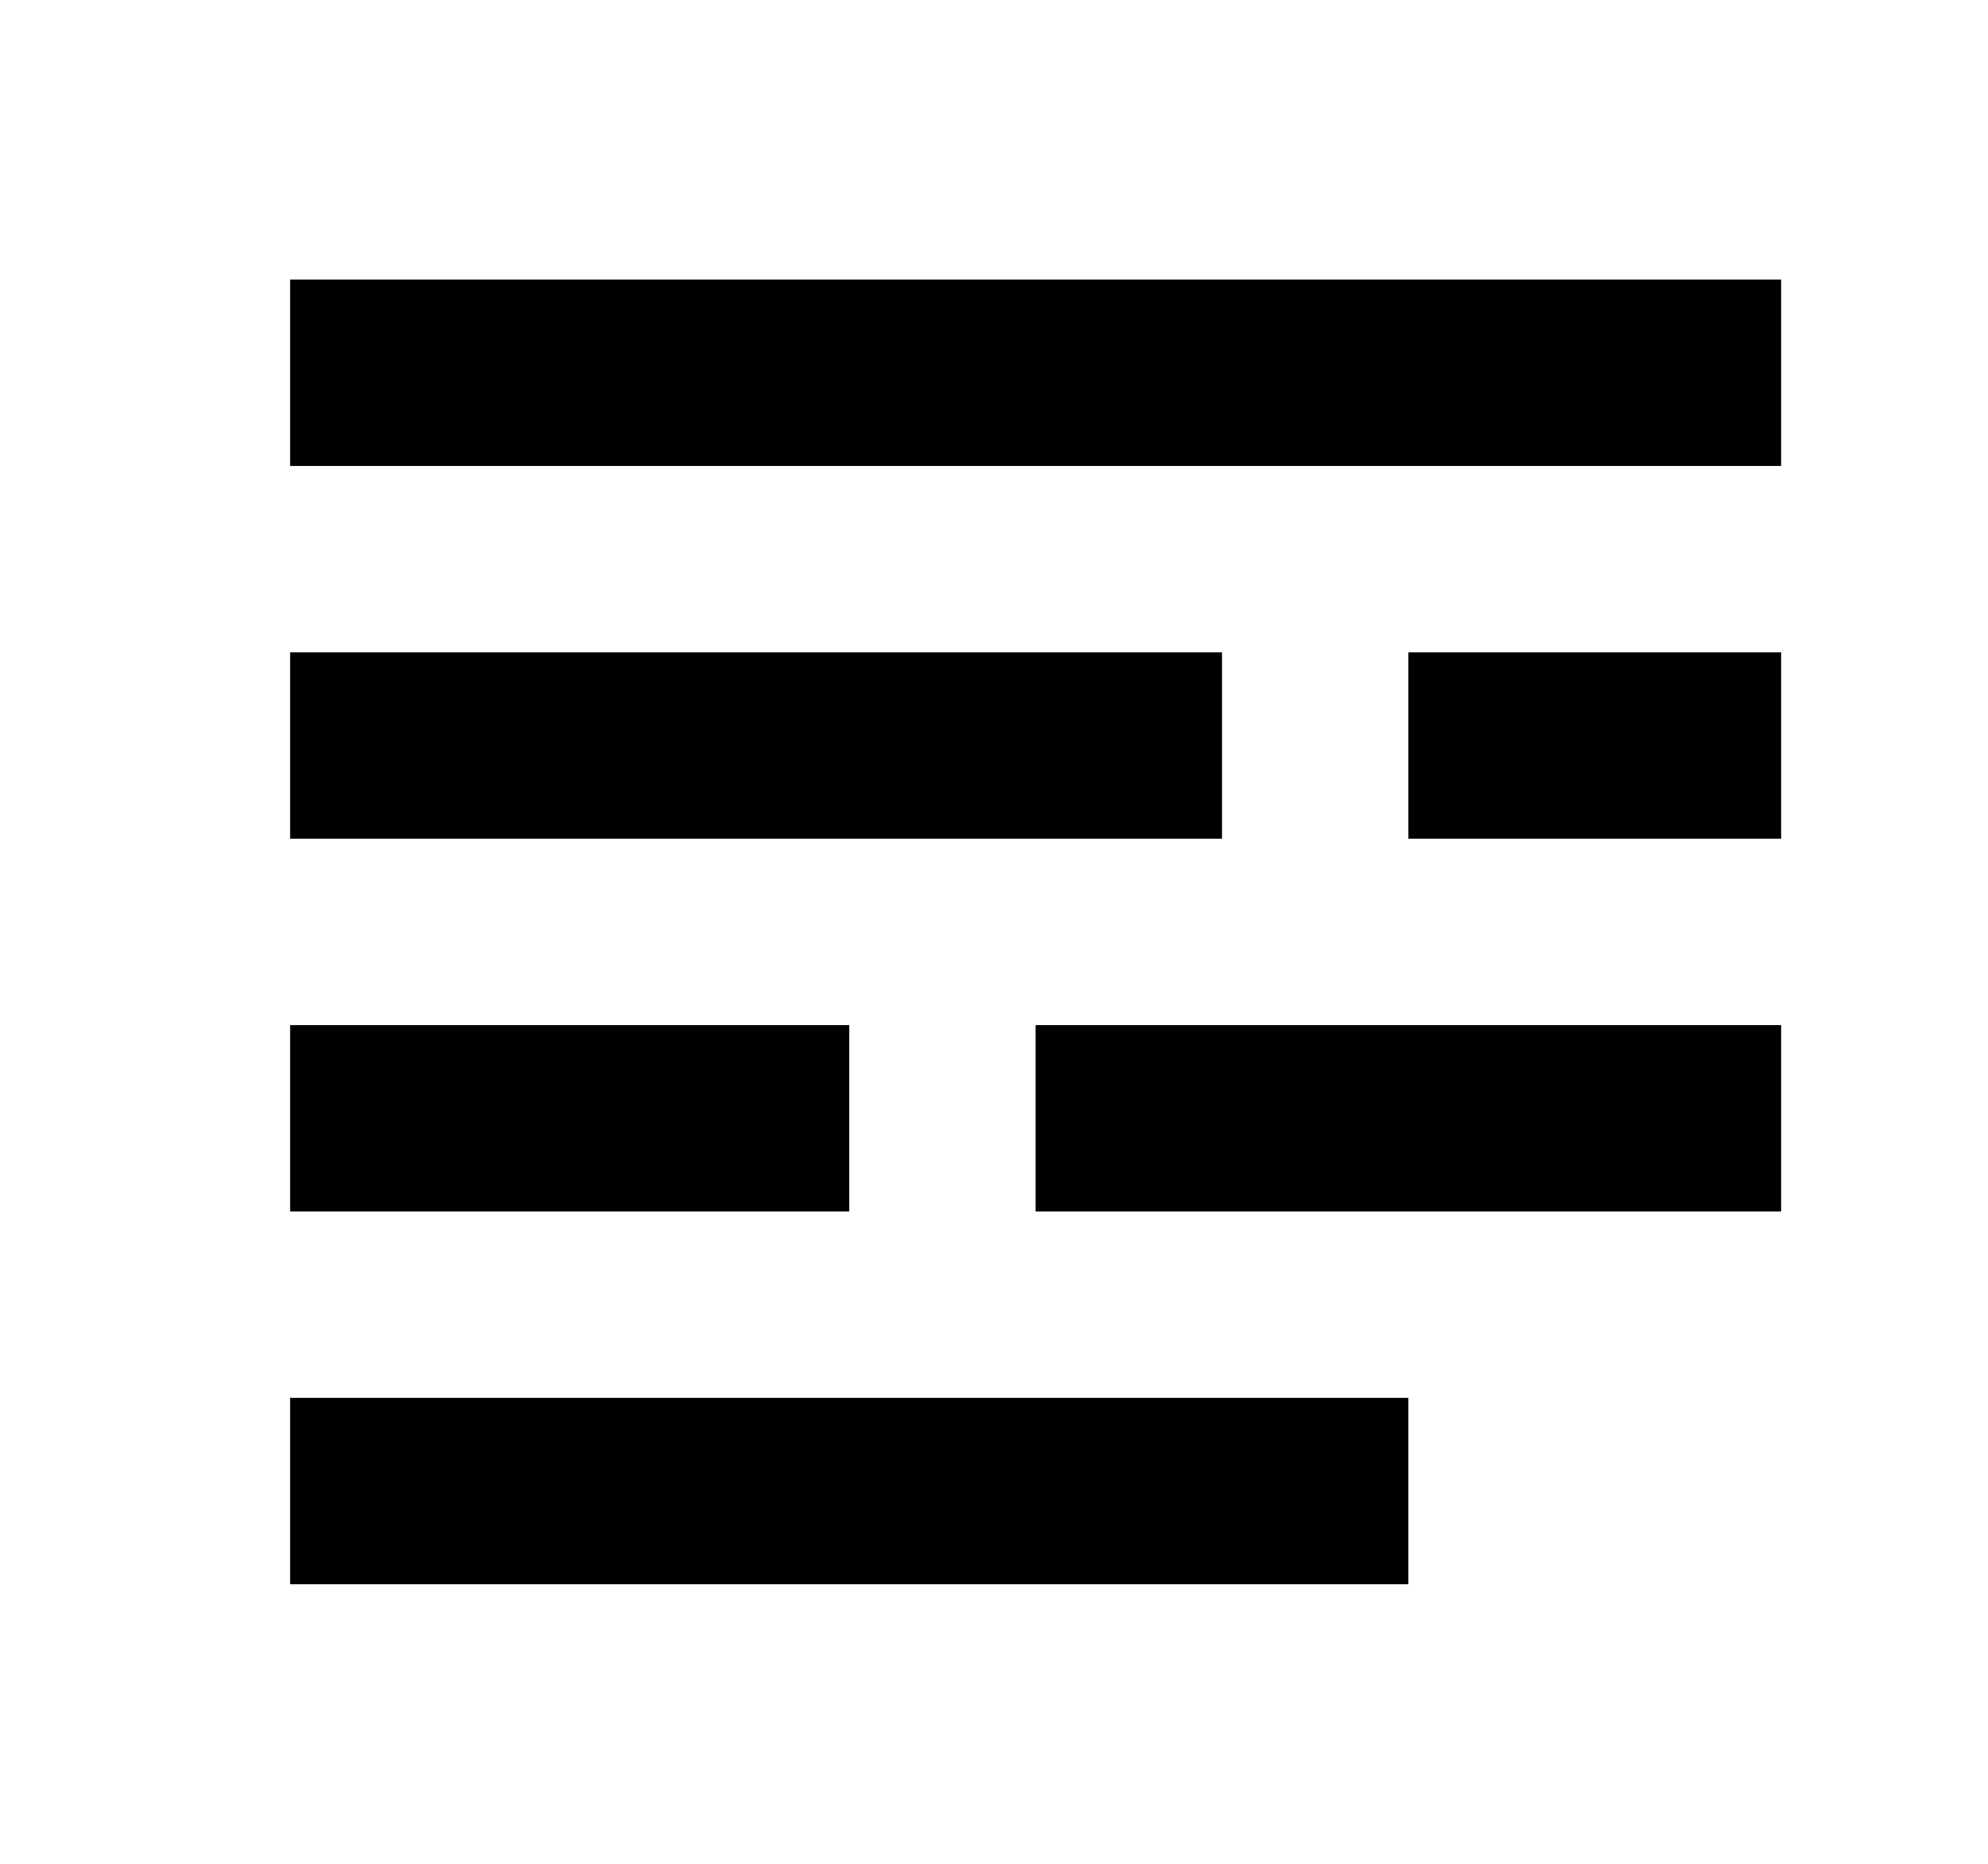 <svg width="16" height="15" viewBox="0 0 16 15" fill="none" xmlns="http://www.w3.org/2000/svg">
<path d="M14.335 2.25V3.75H2.335V2.25H14.335ZM9.835 5.25V6.75H2.335V5.25H9.835ZM14.335 5.25V6.75H11.335V5.25H14.335ZM6.835 8.25V9.75H2.335V8.25H6.835ZM14.335 8.25V9.75H8.335V8.25H14.335ZM11.335 11.25V12.75H2.335V11.25H11.335Z" fill="black"/>
</svg>
